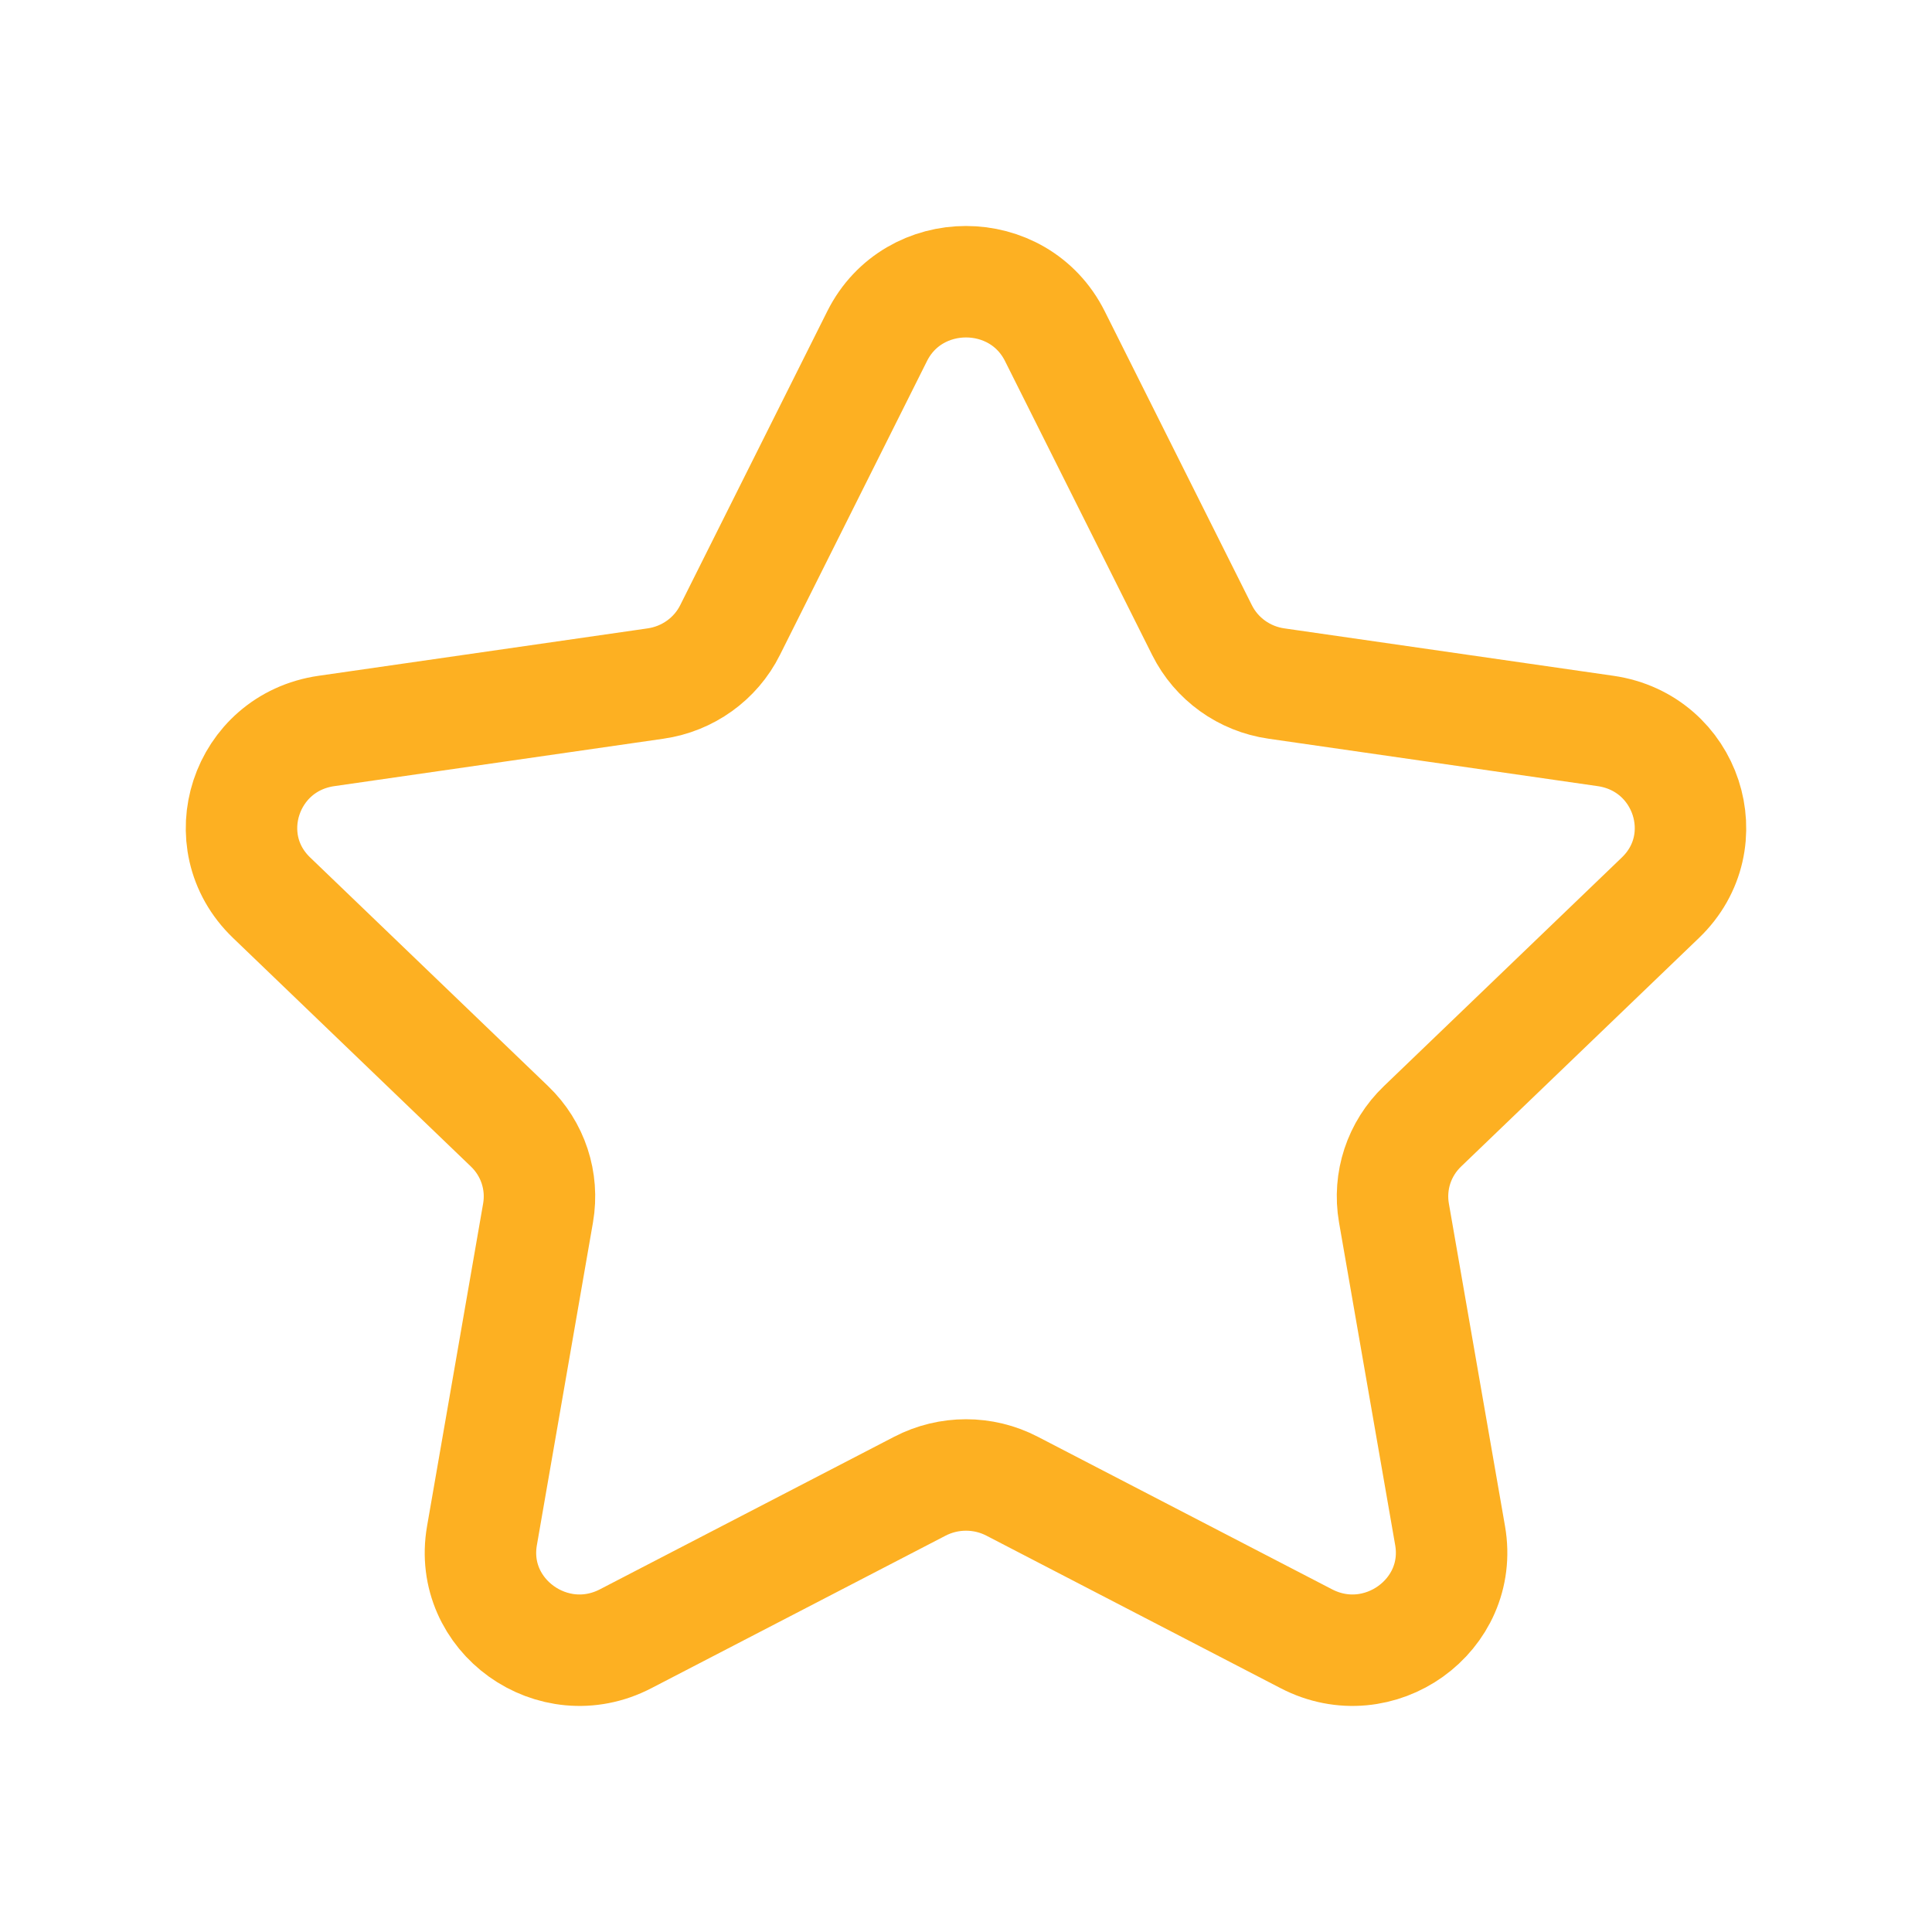<svg width="26" height="26" viewBox="0 0 26 26" fill="none" xmlns="http://www.w3.org/2000/svg">
<path fill-rule="evenodd" clip-rule="evenodd" d="M14.196 4.524L16.176 8.479C16.37 8.868 16.744 9.137 17.179 9.199L21.607 9.837C22.702 9.995 23.137 11.321 22.345 12.081L19.143 15.158C18.828 15.46 18.685 15.895 18.759 16.323L19.515 20.667C19.701 21.742 18.557 22.562 17.579 22.053L13.621 20.001C13.233 19.799 12.768 19.799 12.379 20.001L8.421 22.053C7.443 22.562 6.299 21.742 6.486 20.667L7.241 16.323C7.315 15.895 7.172 15.46 6.857 15.158L3.655 12.081C2.863 11.321 3.298 9.995 4.393 9.837L8.821 9.199C9.255 9.137 9.631 8.868 9.825 8.479L11.804 4.524C12.293 3.547 13.707 3.547 14.196 4.524Z" stroke="#FDB022" stroke-width="1.5" stroke-linecap="round" stroke-linejoin="round"/>
</svg>
